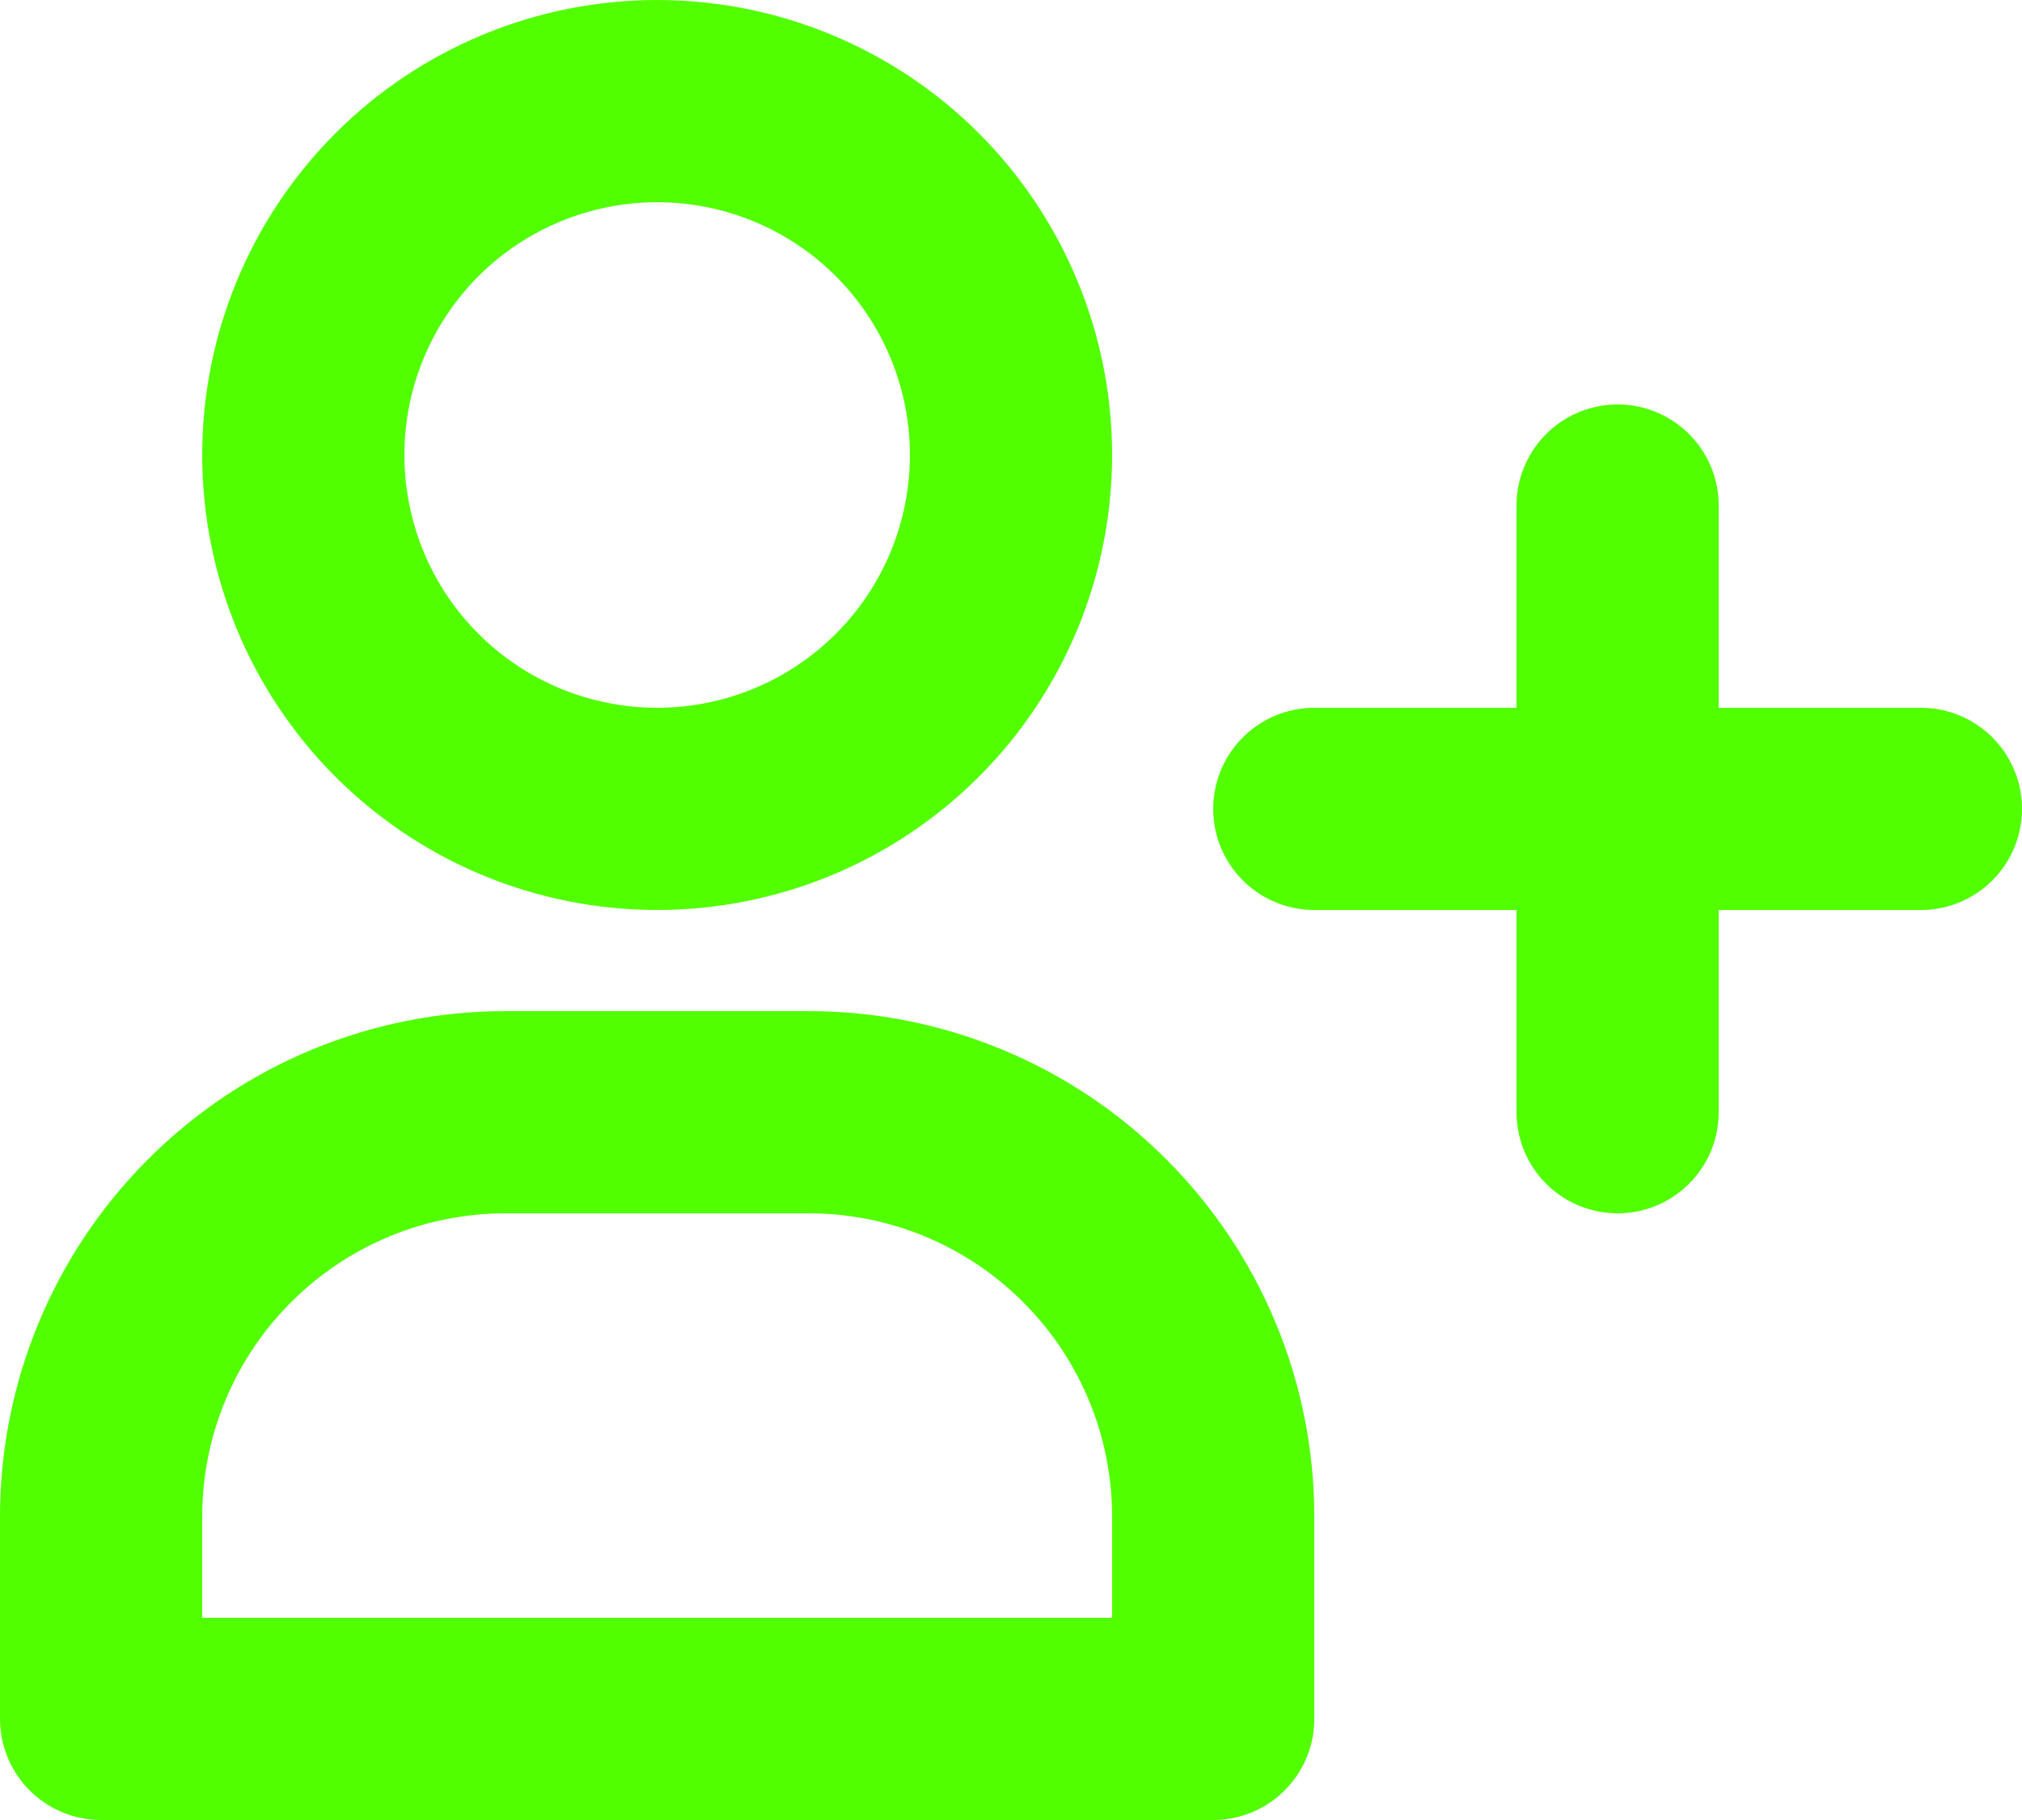 <svg width="20px" height="18px" viewBox="0 0 20 18" fill="none" xmlns="http://www.w3.org/2000/svg">
    <path stroke="#52FF00" stroke-width="2" stroke-linecap="round" stroke-linejoin="round" d="M13 8H19M16 11V5M10 4.5C10 4.96 9.909 5.415 9.734 5.839C9.558 6.264 9.3 6.65 8.975 6.975C8.65 7.3 8.264 7.558 7.839 7.734C7.415 7.909 6.96 8 6.5 8C6.04 8 5.585 7.909 5.161 7.734C4.736 7.558 4.35 7.3 4.025 6.975C3.7 6.65 3.442 6.264 3.266 5.839C3.091 5.415 3 4.96 3 4.5C3 3.572 3.369 2.682 4.025 2.025C4.681 1.369 5.572 1 6.5 1C7.428 1 8.319 1.369 8.975 2.025C9.631 2.682 10 3.572 10 4.5ZM5 11H8C9.061 11 10.078 11.421 10.828 12.172C11.579 12.922 12 13.939 12 15V17H1V15C1 13.939 1.421 12.922 2.172 12.172C2.922 11.421 3.939 11 5 11Z" />
</svg>